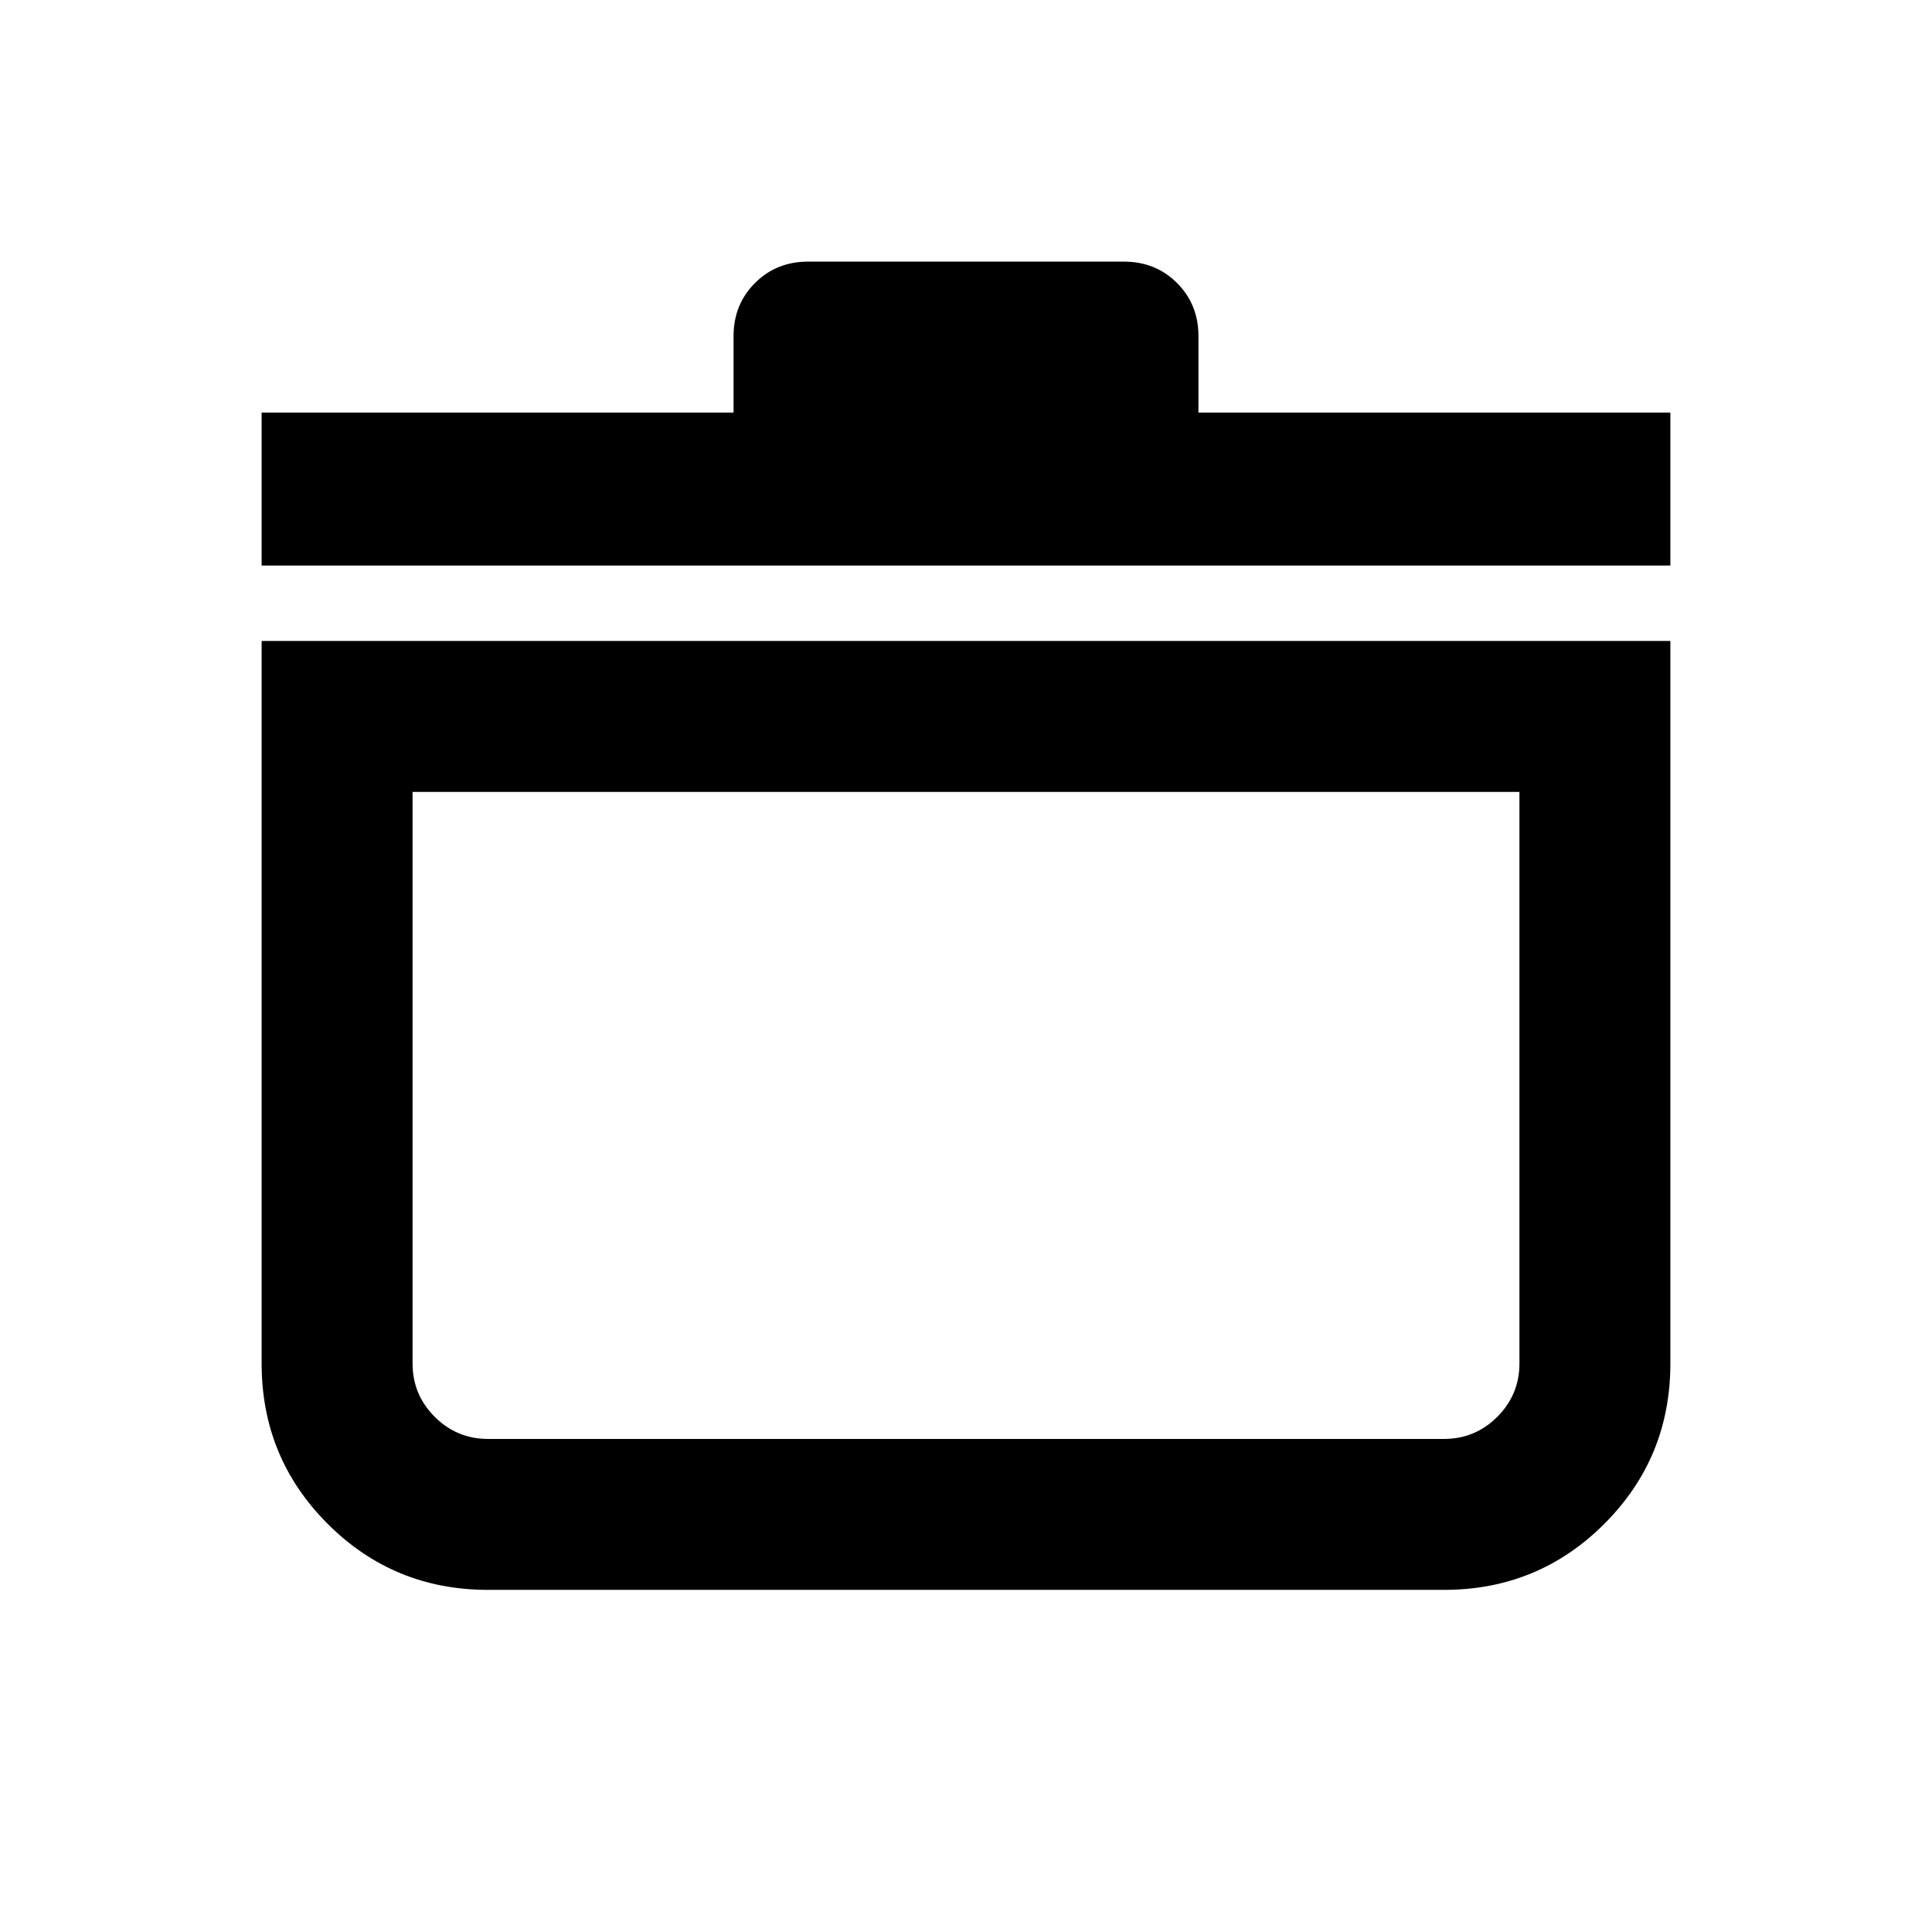 <svg xmlns="http://www.w3.org/2000/svg" height="24" viewBox="0 -960 960 960" width="24"><path d="M130-641.5h700v359q0 46.875-32.812 79.688Q764.375-170 717.5-170h-475q-46.875 0-79.688-32.812Q130-235.625 130-282.5v-359Zm75 75v284q0 15.5 11 26.5t26.5 11h475q15.5 0 26.5-11t11-26.5v-284H205ZM130-679v-76h234.5v-38q0-15.725 10.638-26.362Q385.775-830 401.5-830h157q15.725 0 26.362 10.638Q595.5-808.725 595.5-793v38H830v76H130Zm350 273Z"/></svg>